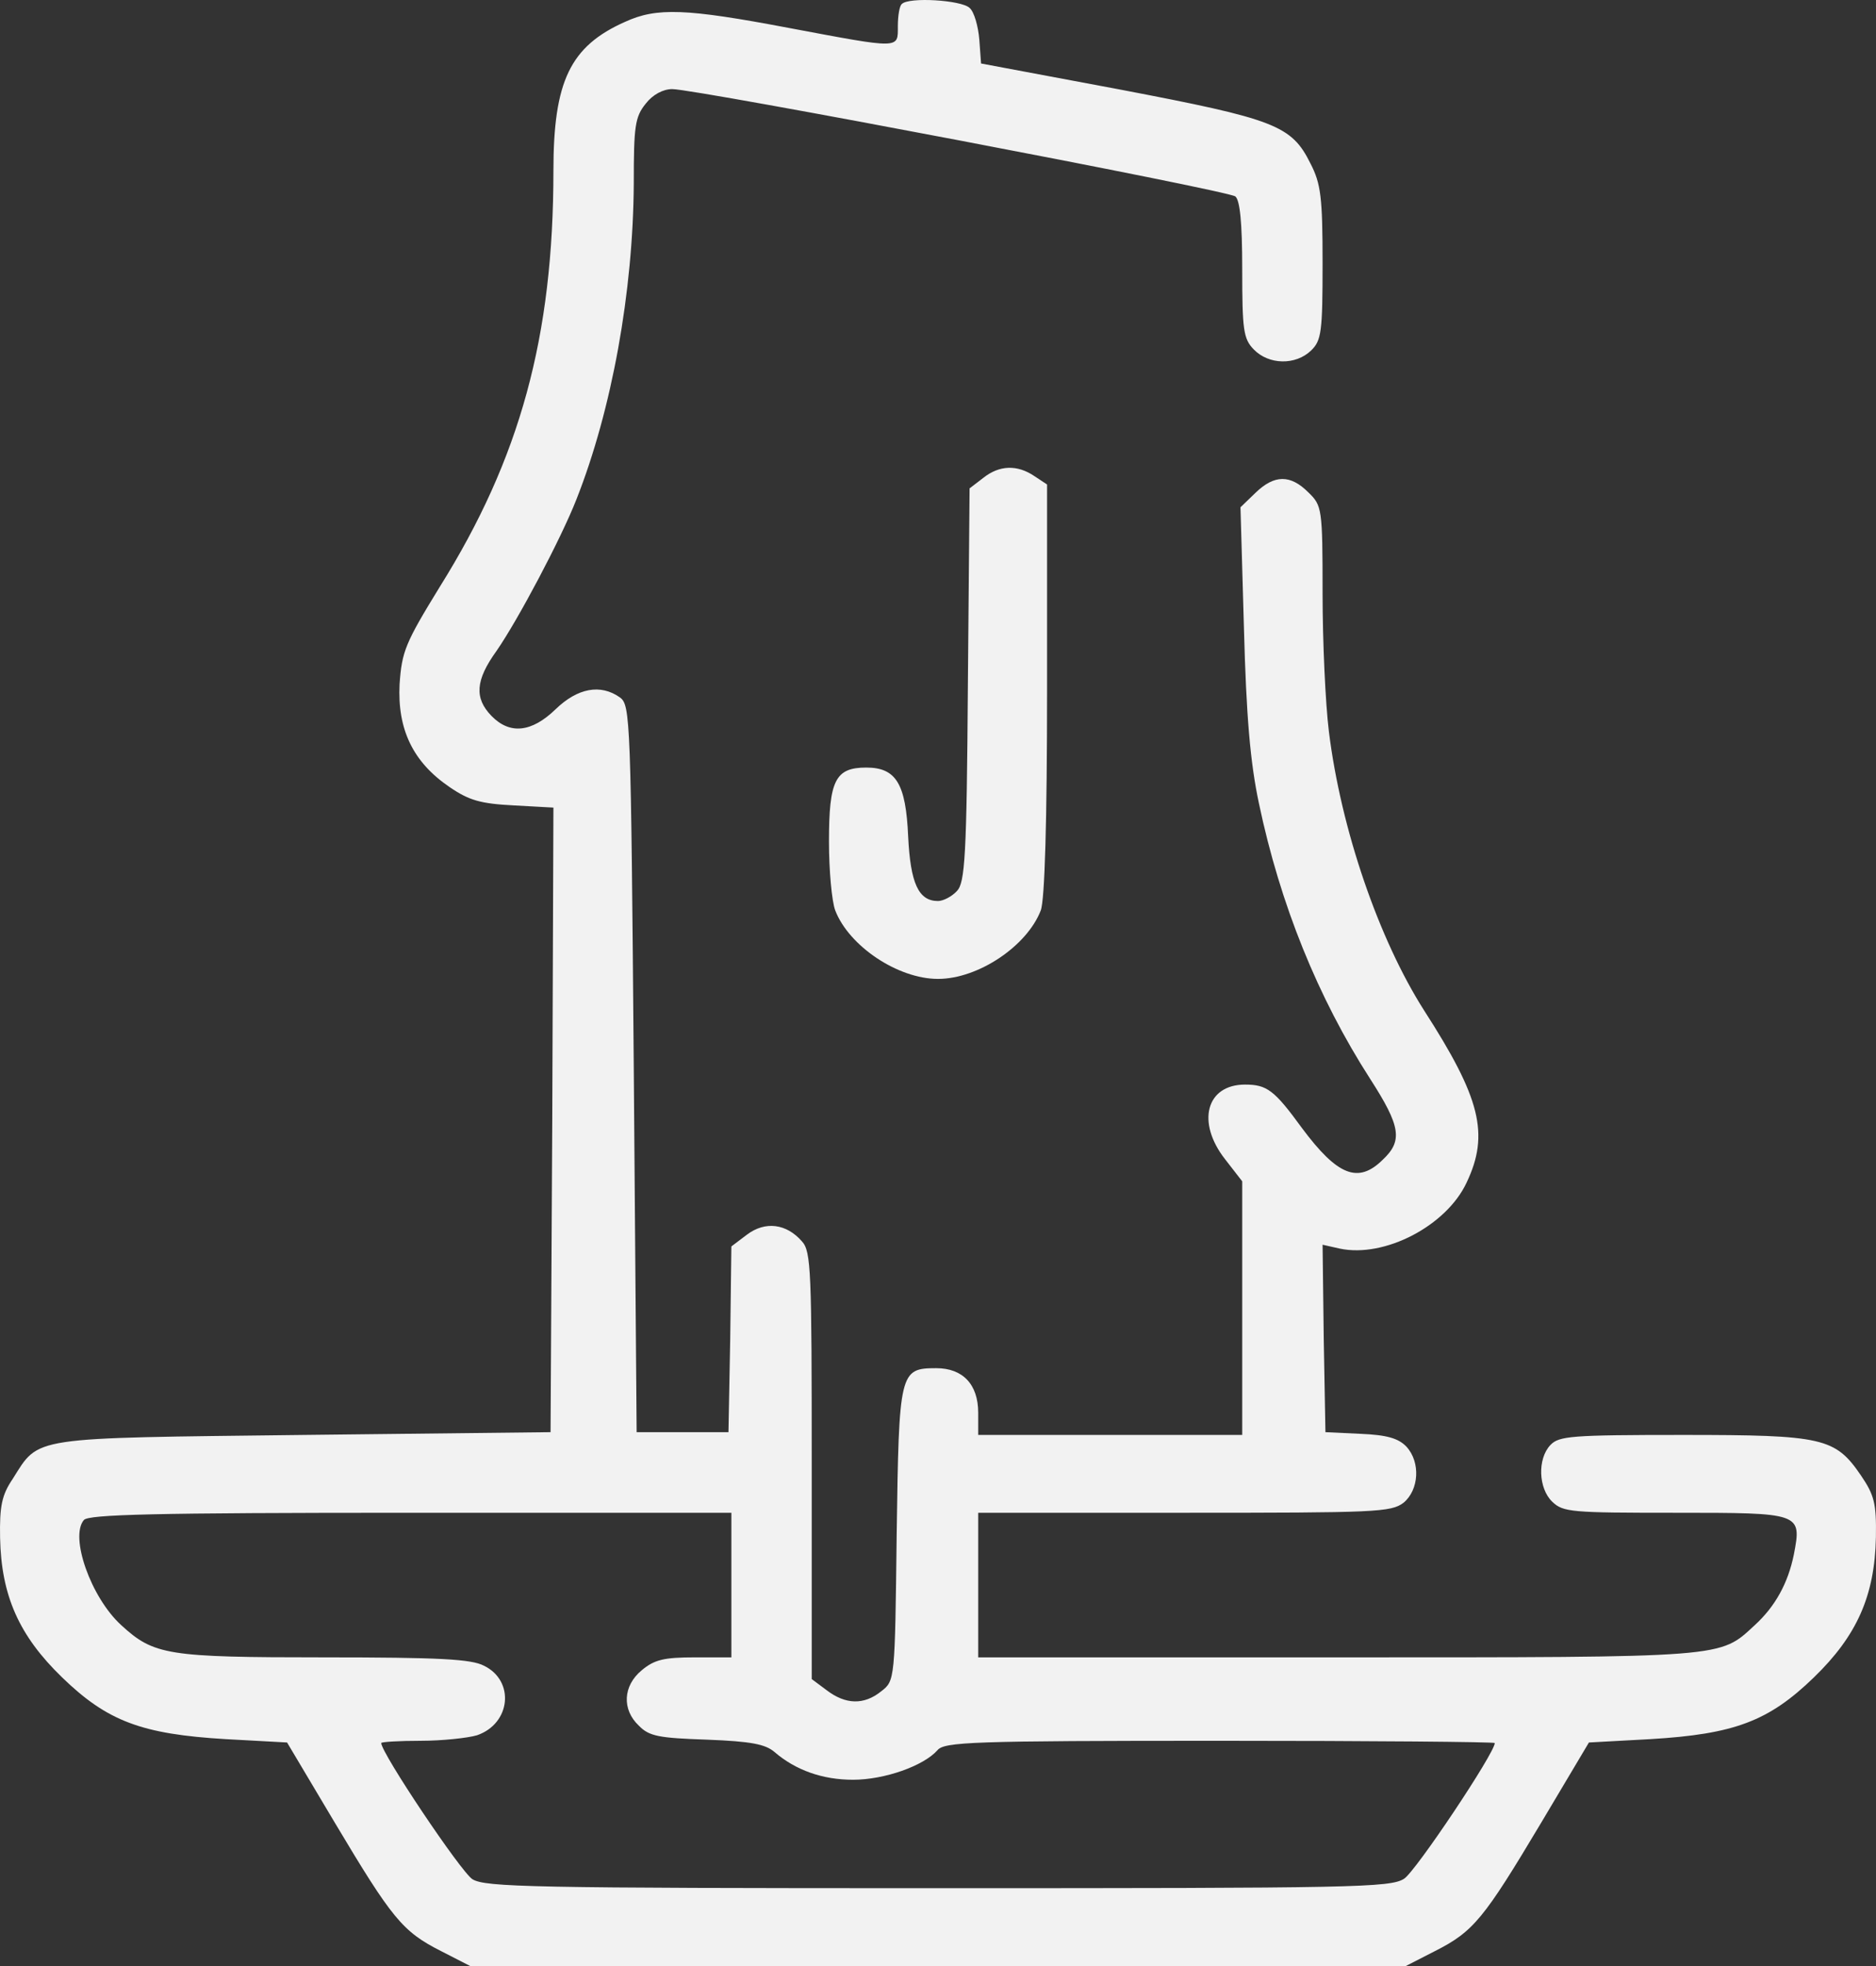 <svg width="42" height="44" viewBox="0 0 42 44" fill="none" xmlns="http://www.w3.org/2000/svg">
<rect x="0" y="0" width="42" height="44" fill="#333333" stroke="none"/>
<path d="M20.19 0.09C20.139 0.127 20.101 0.351 20.101 0.587C20.101 1.098 20.178 1.098 17.659 0.625C15.358 0.189 14.703 0.164 13.996 0.488C12.763 1.035 12.39 1.82 12.39 3.823C12.39 7.532 11.645 10.258 9.846 13.133C9.074 14.39 8.997 14.577 8.946 15.311C8.895 16.32 9.242 17.054 10.064 17.614C10.501 17.913 10.758 17.987 11.503 18.025L12.39 18.074L12.364 25.069L12.326 32.052L6.8 32.114C0.632 32.188 0.889 32.139 0.285 33.097C0.04 33.458 -0.011 33.707 0.002 34.416C0.028 35.711 0.426 36.607 1.39 37.54C2.405 38.524 3.176 38.81 5.052 38.922L6.427 38.997L7.494 40.789C8.779 42.942 9.01 43.228 9.871 43.664L10.527 44H21H31.473L32.129 43.664C32.99 43.228 33.221 42.942 34.506 40.789L35.573 38.997L36.948 38.922C38.824 38.81 39.595 38.524 40.61 37.54C41.574 36.607 41.972 35.711 41.998 34.404C42.011 33.645 41.96 33.458 41.664 33.022C41.086 32.176 40.816 32.114 37.68 32.114C35.162 32.114 34.905 32.139 34.712 32.338C34.416 32.649 34.442 33.309 34.75 33.607C34.995 33.844 35.174 33.856 37.513 33.856C40.328 33.856 40.34 33.856 40.161 34.79C40.032 35.425 39.749 35.947 39.287 36.37C38.49 37.105 38.708 37.092 29.931 37.092H21.9V35.474V33.856H26.513C30.805 33.856 31.139 33.844 31.422 33.632C31.769 33.346 31.808 32.724 31.486 32.375C31.306 32.188 31.049 32.114 30.458 32.089L29.674 32.052L29.636 29.961L29.61 27.857L29.996 27.944C30.998 28.156 32.386 27.434 32.836 26.463C33.35 25.38 33.144 24.571 31.885 22.617C30.869 21.024 30.021 18.56 29.751 16.369C29.674 15.747 29.61 14.365 29.61 13.283C29.61 11.366 29.597 11.316 29.289 11.017C28.89 10.619 28.531 10.619 28.107 11.03L27.772 11.353L27.849 14.042C27.901 16.033 27.991 17.066 28.184 17.975C28.659 20.24 29.507 22.331 30.677 24.148C31.358 25.206 31.409 25.53 30.959 25.953C30.407 26.5 29.944 26.314 29.147 25.244C28.531 24.397 28.363 24.273 27.875 24.273C27.001 24.273 26.783 25.119 27.425 25.941L27.811 26.438V29.276V32.114H24.855H21.9V31.616C21.9 30.981 21.553 30.62 20.962 30.62C20.139 30.62 20.126 30.695 20.075 34.329C20.036 37.603 20.036 37.615 19.728 37.852C19.342 38.163 18.931 38.15 18.507 37.827L18.173 37.578V32.798C18.173 28.442 18.16 28.006 17.954 27.782C17.607 27.384 17.132 27.322 16.721 27.633L16.374 27.895L16.348 29.973L16.309 32.052H15.281H14.253L14.189 23.924C14.125 16.058 14.112 15.784 13.881 15.61C13.444 15.299 12.93 15.399 12.441 15.871C11.902 16.394 11.413 16.444 11.002 16.021C10.617 15.623 10.642 15.224 11.118 14.565C11.593 13.88 12.557 12.063 12.904 11.179C13.701 9.163 14.176 6.524 14.189 4.097C14.189 2.828 14.215 2.616 14.459 2.317C14.613 2.118 14.845 1.994 15.05 1.994C15.577 1.994 27.477 4.259 27.657 4.396C27.759 4.483 27.811 4.968 27.811 6.026C27.811 7.383 27.837 7.582 28.068 7.819C28.402 8.167 29.006 8.18 29.353 7.844C29.584 7.62 29.61 7.433 29.61 5.889C29.61 4.421 29.572 4.11 29.34 3.662C28.916 2.803 28.543 2.666 25.087 2.006L21.964 1.421L21.925 0.886C21.9 0.587 21.81 0.264 21.707 0.177C21.527 0.002 20.345 -0.072 20.19 0.09ZM16.374 35.474V37.092H15.551C14.87 37.092 14.652 37.142 14.369 37.379C13.945 37.727 13.919 38.262 14.305 38.623C14.536 38.86 14.755 38.897 15.834 38.934C16.811 38.972 17.132 39.034 17.337 39.208C17.813 39.619 18.417 39.831 19.098 39.831C19.805 39.831 20.679 39.519 20.987 39.171C21.141 38.984 21.733 38.959 27.31 38.959C30.702 38.959 33.465 38.984 33.465 39.009C33.465 39.233 31.692 41.884 31.435 42.046C31.126 42.245 30.317 42.258 21 42.258C11.837 42.258 10.874 42.233 10.578 42.058C10.321 41.897 8.535 39.233 8.535 39.009C8.535 38.984 8.933 38.959 9.421 38.959C9.897 38.959 10.475 38.897 10.681 38.835C11.439 38.573 11.529 37.615 10.835 37.279C10.552 37.13 9.833 37.092 7.25 37.092C3.741 37.092 3.446 37.042 2.713 36.37C2.032 35.748 1.557 34.392 1.878 34.018C1.981 33.894 3.42 33.856 9.19 33.856H16.374V35.474Z" fill="#F2F2F2"/>
<path d="M22.015 10.694L21.707 10.93L21.669 15.324C21.643 19.17 21.604 19.755 21.424 19.941C21.309 20.066 21.116 20.165 21 20.165C20.563 20.165 20.383 19.767 20.332 18.722C20.281 17.539 20.062 17.178 19.394 17.178C18.7 17.178 18.559 17.465 18.559 18.834C18.559 19.481 18.623 20.178 18.7 20.377C19.008 21.174 20.101 21.908 21 21.908C21.9 21.908 22.992 21.174 23.3 20.377C23.39 20.153 23.442 18.373 23.442 15.436V10.843L23.159 10.656C22.774 10.395 22.375 10.408 22.015 10.694Z" fill="#F2F2F2"/>
</svg>
